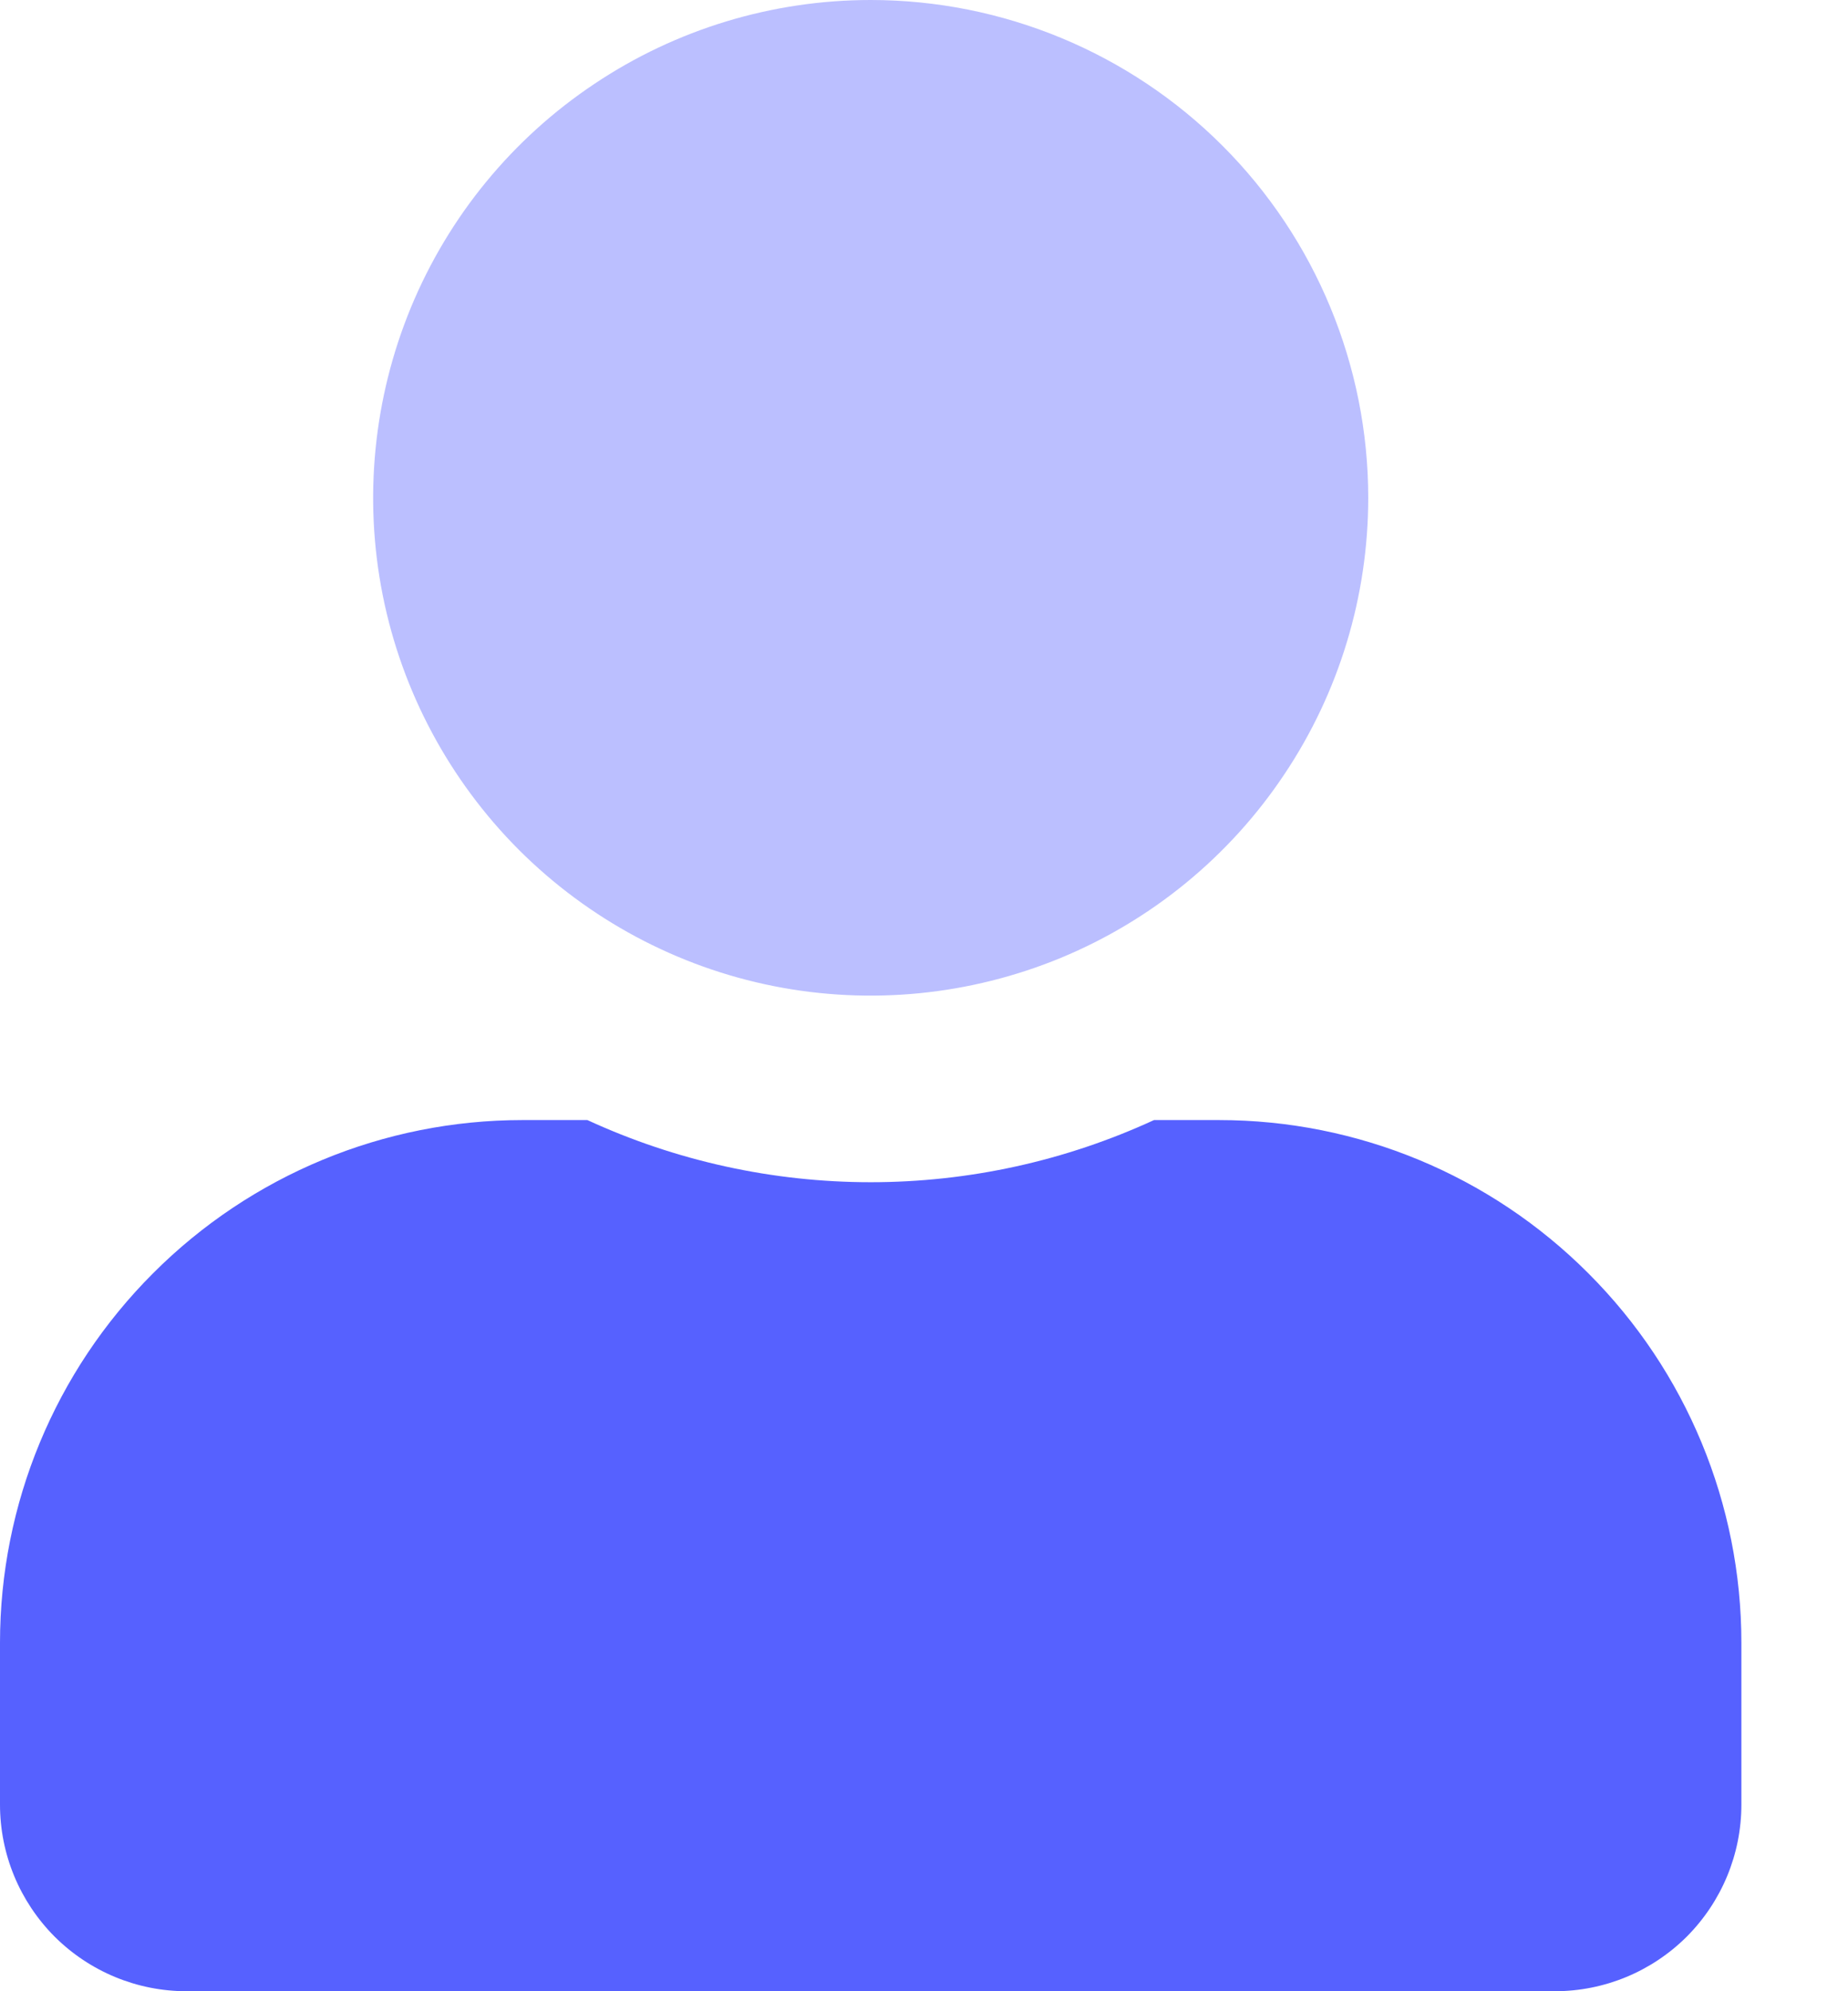 <svg width="13" height="14" viewBox="0 0 13 14" fill="none" xmlns="http://www.w3.org/2000/svg">
<path opacity="0.4" d="M9.625 3.5C9.625 4.192 9.42 4.869 9.035 5.444C8.651 6.02 8.104 6.469 7.464 6.734C6.825 6.998 6.121 7.068 5.442 6.933C4.763 6.798 4.14 6.464 3.65 5.975C3.161 5.485 2.827 4.862 2.692 4.183C2.557 3.504 2.627 2.8 2.891 2.161C3.156 1.521 3.605 0.974 4.181 0.59C4.756 0.205 5.433 0 6.125 0C7.053 0 7.944 0.369 8.6 1.025C9.256 1.681 9.625 2.572 9.625 3.5Z" fill="#5661FF"/>
<path d="M8.575 7.875H8.118C7.493 8.163 6.813 8.312 6.125 8.312C5.437 8.312 4.757 8.163 4.132 7.875H3.675C2.7 7.875 1.766 8.262 1.077 8.952C0.387 9.641 0 10.575 0 11.55L0 12.688C0 13.036 0.138 13.369 0.384 13.616C0.631 13.862 0.964 14 1.312 14H10.938C11.286 14 11.619 13.862 11.866 13.616C12.112 13.369 12.25 13.036 12.25 12.688V11.55C12.25 10.575 11.863 9.641 11.173 8.952C10.484 8.262 9.55 7.875 8.575 7.875Z" fill="#5661FF"/>
</svg>

